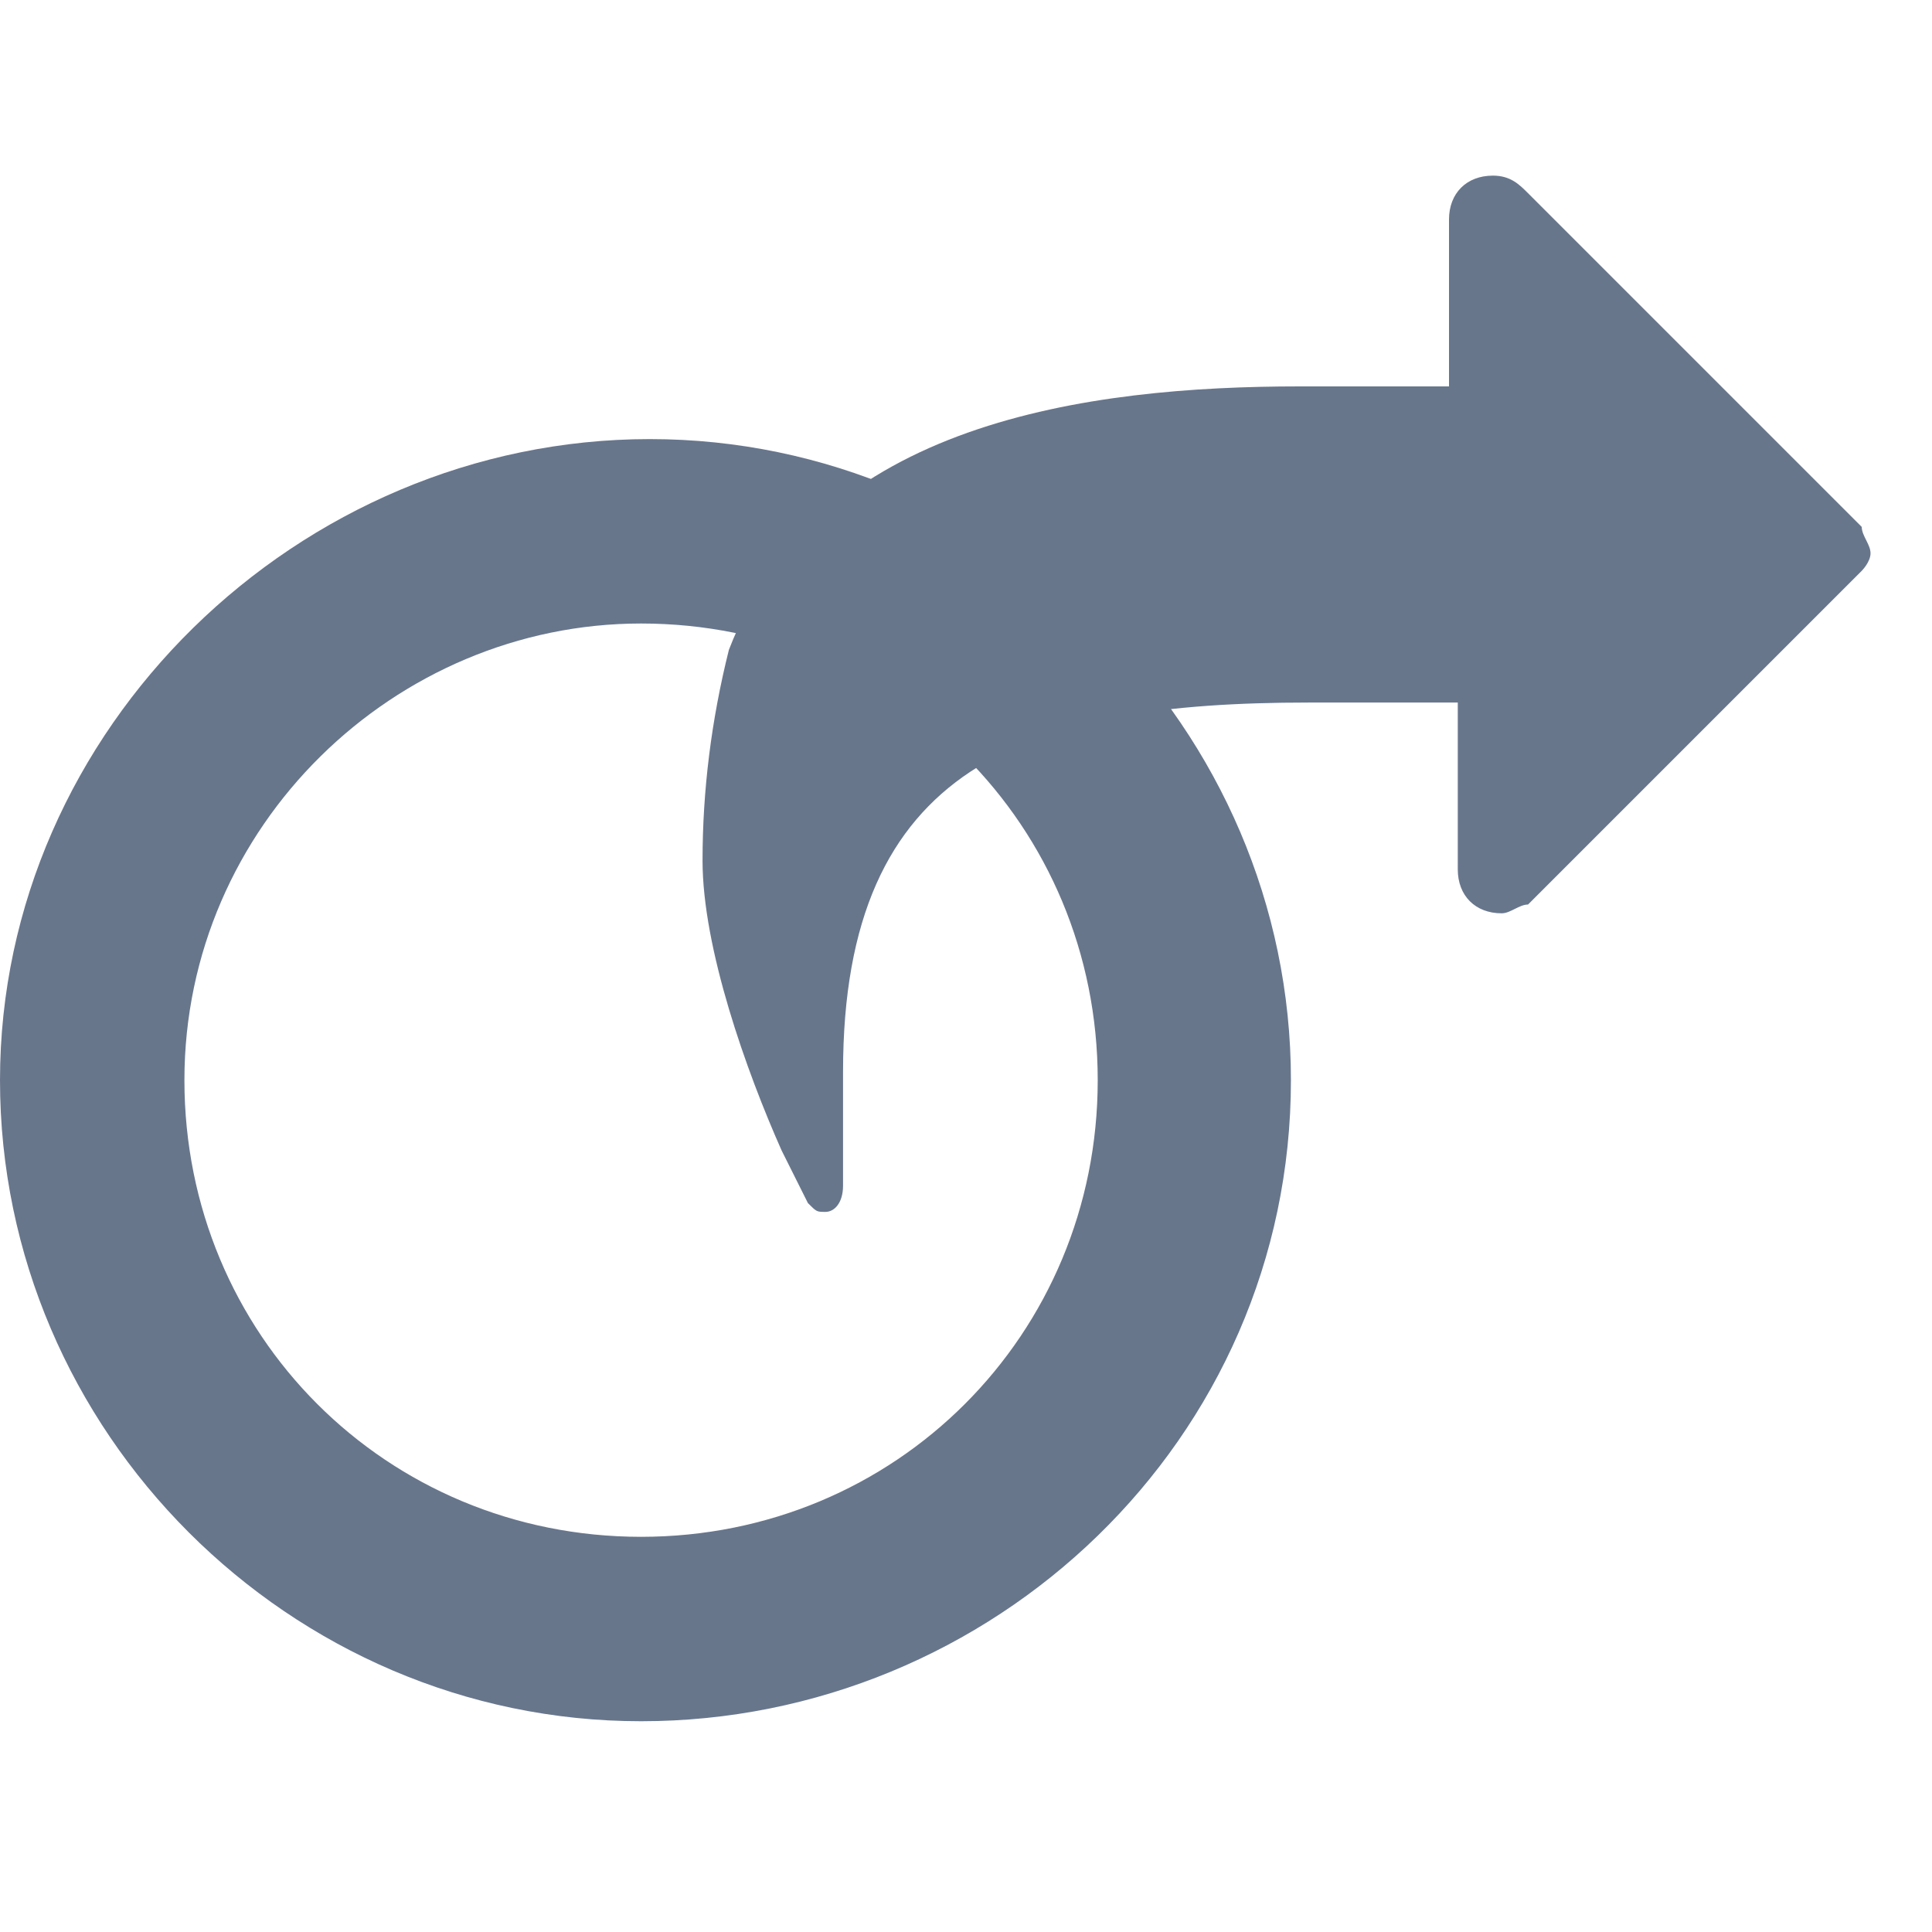 <?xml version="1.0" encoding="utf-8"?>
<!-- Generator: Adobe Illustrator 19.2.1, SVG Export Plug-In . SVG Version: 6.00 Build 0)  -->
<svg fill="#68768c" width="18" version="1.1" id="Layer_1" xmlns="http://www.w3.org/2000/svg" xmlns:xlink="http://www.w3.org/1999/xlink" x="0px" y="0px"
	 viewBox="0 0 22 18" style="enable-background:new 0 0 22 18;" xml:space="preserve">
<title>outcome</title>
<desc>Created with Sketch.</desc>
<g id="Overpass-Style-Guide">
	<g id="Overpass-Styleguide-2" transform="translate(-600, -284)">
		<g id="Custom-Icons-Copy" transform="translate(568, 282)">
			<g id="outcome" transform="translate(32, 2)">
				<path id="_xF10C_" d="M7.3,5.1c2.9,0,5.2,2.3,5.2,5.2s-2.3,5.2-5.2,5.2s-5.2-2.3-5.2-5.2S4.5,5.1,7.3,5.1z M14.7,10.3
					c0-4-3.3-7.3-7.3-7.3S0,6.3,0,10.3s3.3,7.3,7.3,7.3S14.7,14.4,14.7,10.3z"/>
				<path id="_xF064_" d="M21.3,4.3c0-0.1-0.1-0.2-0.1-0.3l-3.8-3.8C17.3,0.1,17.2,0,17,0c-0.3,0-0.5,0.2-0.5,0.5v1.9h-1.7
					c-2.4,0-5.5,0.4-6.5,3C8.1,6.2,8,7,8,7.8c0,1,0.5,2.4,0.9,3.3c0.1,0.2,0.2,0.4,0.3,0.6c0.1,0.1,0.1,0.1,0.2,0.1
					c0.1,0,0.2-0.1,0.2-0.3c0-0.1,0-0.3,0-0.4c0-0.3,0-0.6,0-0.9c0-3.5,2.1-4.2,5.3-4.2h1.7v1.9c0,0.3,0.2,0.5,0.5,0.5
					c0.1,0,0.2-0.1,0.3-0.1l3.8-3.8C21.2,4.5,21.3,4.4,21.3,4.3z"/>
			</g>
		</g>
	</g>
</g>
</svg>
